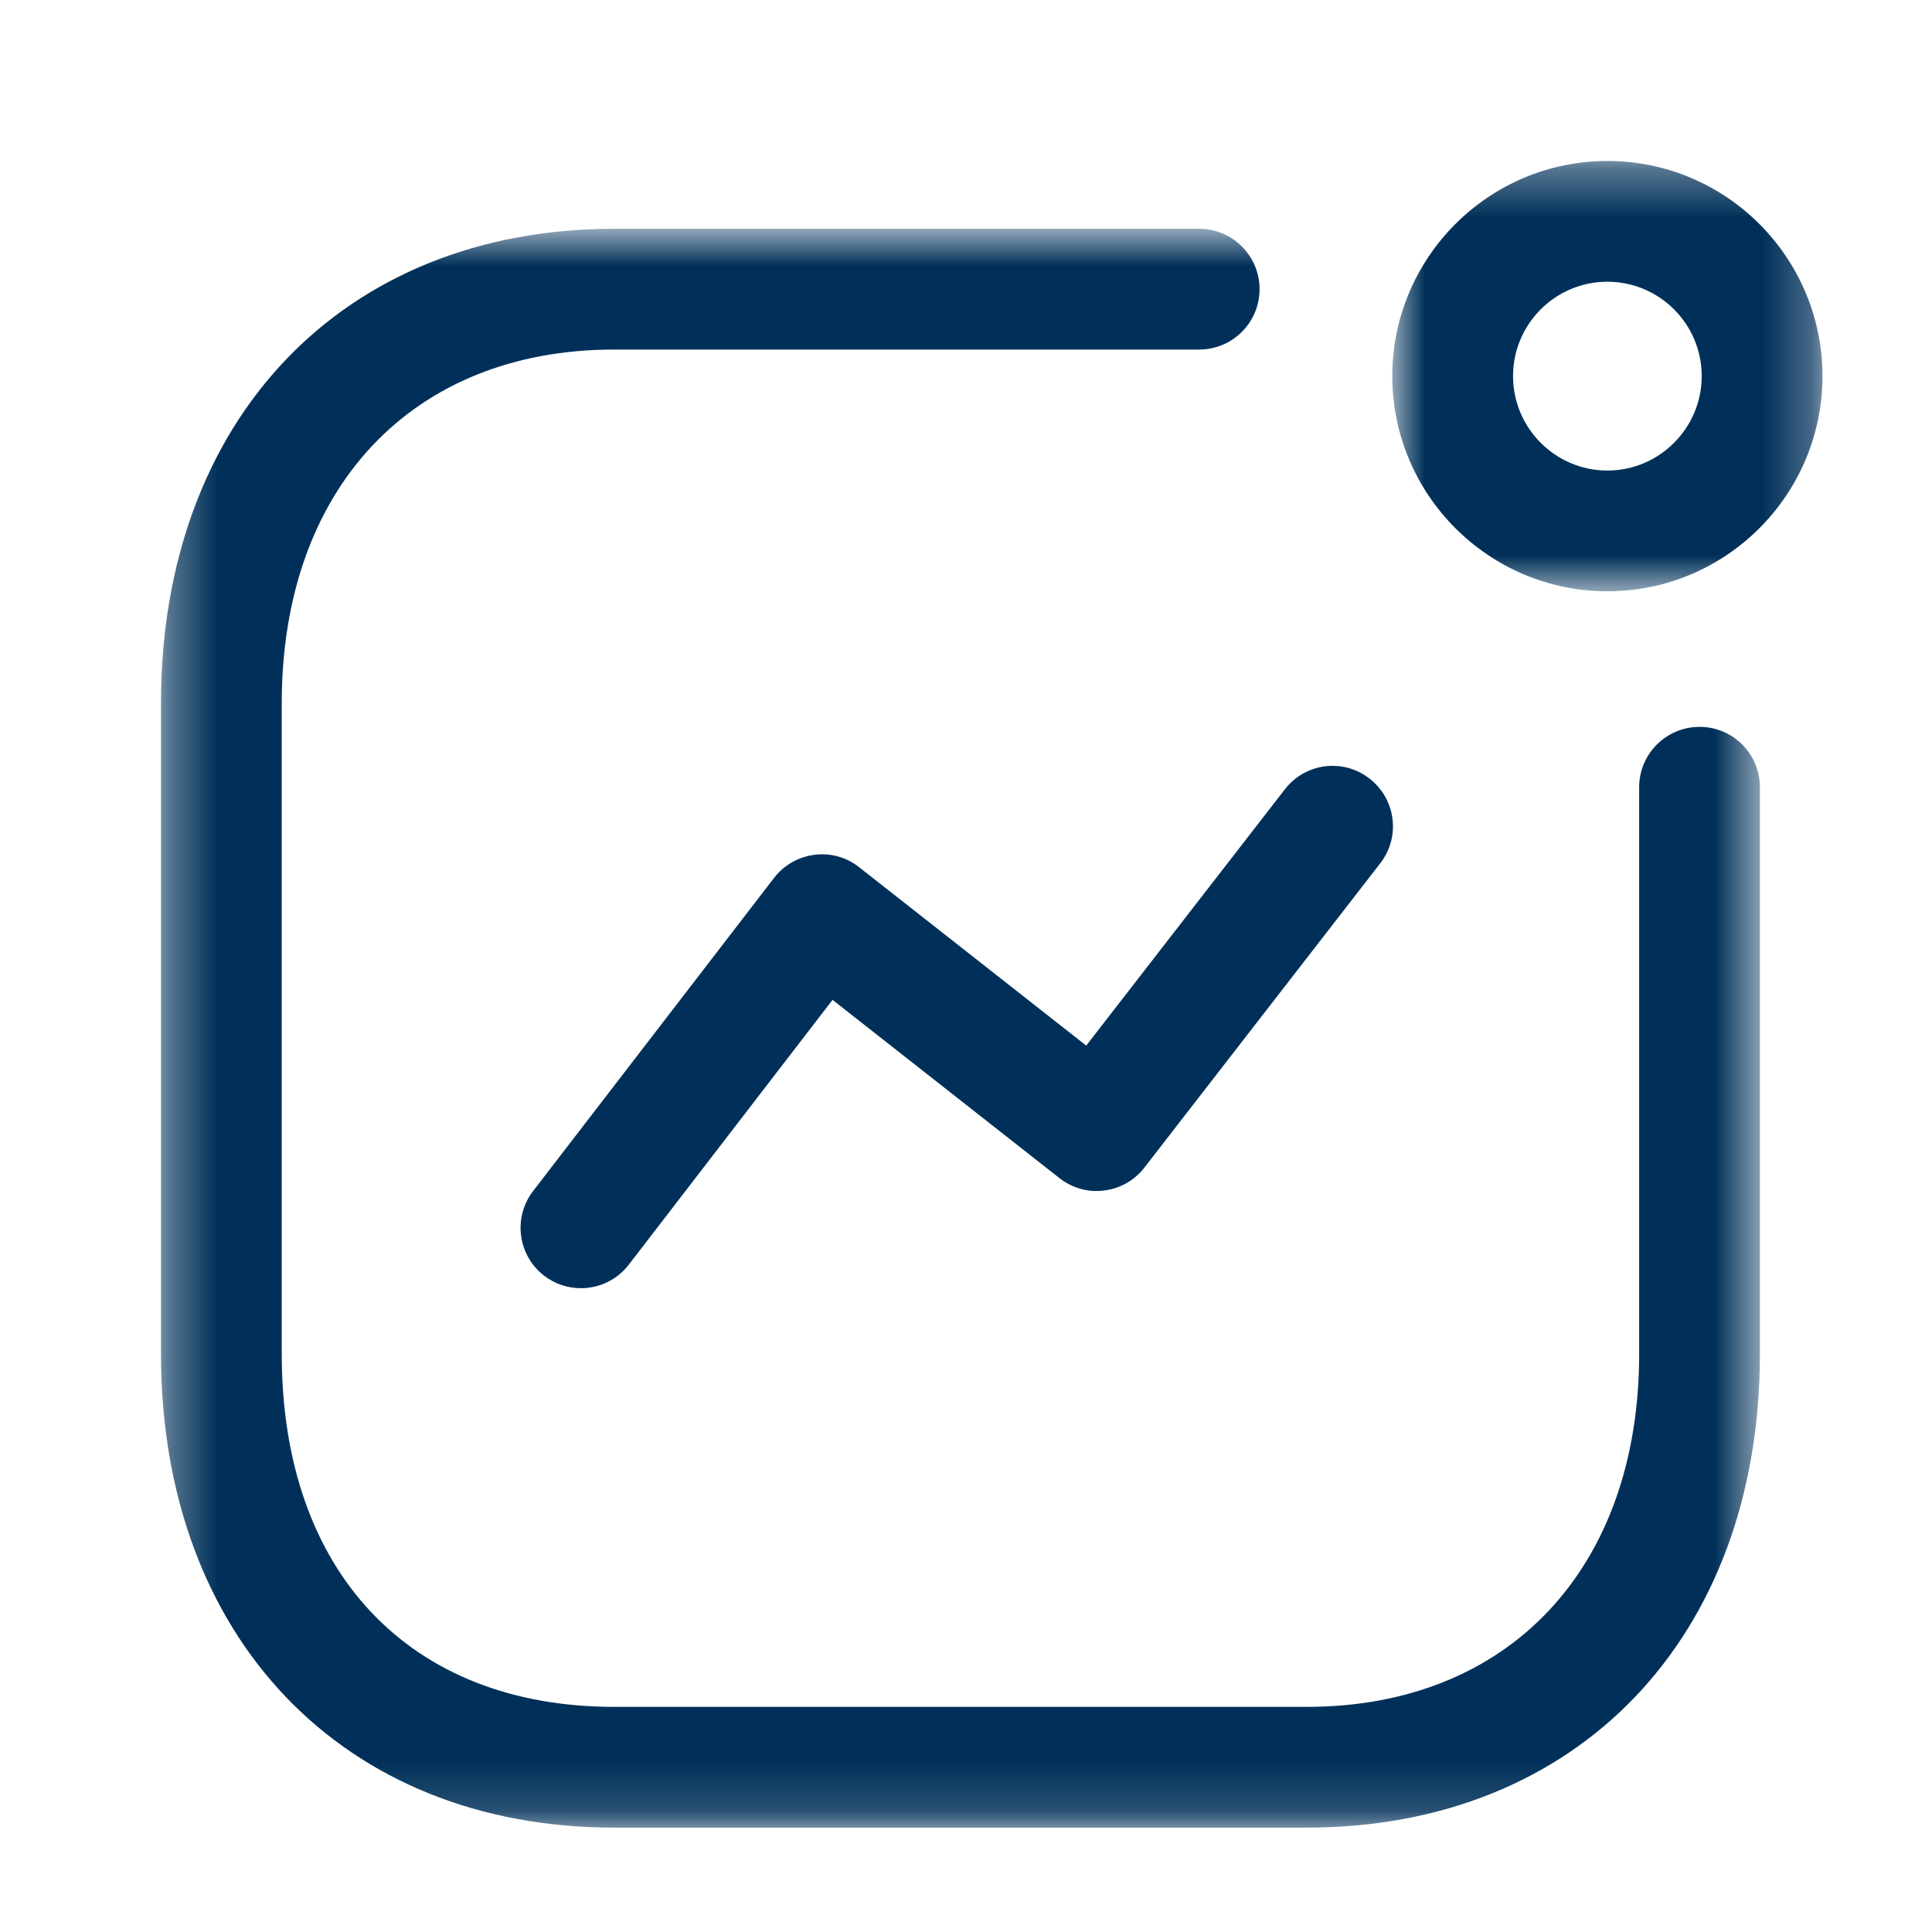 <svg width="40" height="40" viewBox="0 0 40 40" fill="none" xmlns="http://www.w3.org/2000/svg">
<path fill-rule="evenodd" clip-rule="evenodd" d="M12.027 26.671C11.761 26.671 11.492 26.586 11.266 26.413C10.719 25.991 10.616 25.206 11.037 24.66L16.026 18.176C16.229 17.911 16.531 17.74 16.861 17.698C17.197 17.655 17.527 17.748 17.789 17.956L22.489 21.648L26.601 16.343C27.024 15.795 27.807 15.693 28.354 16.12C28.901 16.543 29.001 17.328 28.577 17.873L23.694 24.173C23.491 24.436 23.191 24.608 22.861 24.648C22.527 24.693 22.197 24.596 21.934 24.391L17.237 20.701L13.019 26.183C12.772 26.503 12.402 26.671 12.027 26.671" fill="#003059"/>
<mask id="mask0_340_2841" style="mask-type:luminance" maskUnits="userSpaceOnUse" x="28" y="3" width="10" height="10">
<path fill-rule="evenodd" clip-rule="evenodd" d="M28.826 3.333H37.732V12.242H28.826V3.333Z" fill="white"/>
</mask>
<g mask="url(#mask0_340_2841)">
<path fill-rule="evenodd" clip-rule="evenodd" d="M33.279 5.833C32.202 5.833 31.326 6.708 31.326 7.787C31.326 8.863 32.202 9.742 33.279 9.742C34.356 9.742 35.232 8.863 35.232 7.787C35.232 6.708 34.356 5.833 33.279 5.833M33.279 12.242C30.824 12.242 28.826 10.243 28.826 7.787C28.826 5.33 30.824 3.333 33.279 3.333C35.736 3.333 37.732 5.33 37.732 7.787C37.732 10.243 35.736 12.242 33.279 12.242" fill="#003059"/>
</g>
<mask id="mask1_340_2841" style="mask-type:luminance" maskUnits="userSpaceOnUse" x="3" y="4" width="34" height="34">
<path fill-rule="evenodd" clip-rule="evenodd" d="M3.333 4.737H36.437V37.839H3.333V4.737Z" fill="white"/>
</mask>
<g mask="url(#mask1_340_2841)">
<path fill-rule="evenodd" clip-rule="evenodd" d="M27.055 37.839H12.715C7.103 37.839 3.333 33.897 3.333 28.03V14.56C3.333 8.685 7.103 4.737 12.715 4.737H24.828C25.518 4.737 26.078 5.297 26.078 5.987C26.078 6.677 25.518 7.237 24.828 7.237H12.715C8.535 7.237 5.833 10.11 5.833 14.56V28.03C5.833 32.538 8.47 35.339 12.715 35.339H27.055C31.235 35.339 33.937 32.47 33.937 28.03V16.299C33.937 15.608 34.497 15.049 35.187 15.049C35.877 15.049 36.437 15.608 36.437 16.299V28.03C36.437 33.897 32.667 37.839 27.055 37.839" fill="#003059"/>
</g>
</svg>
